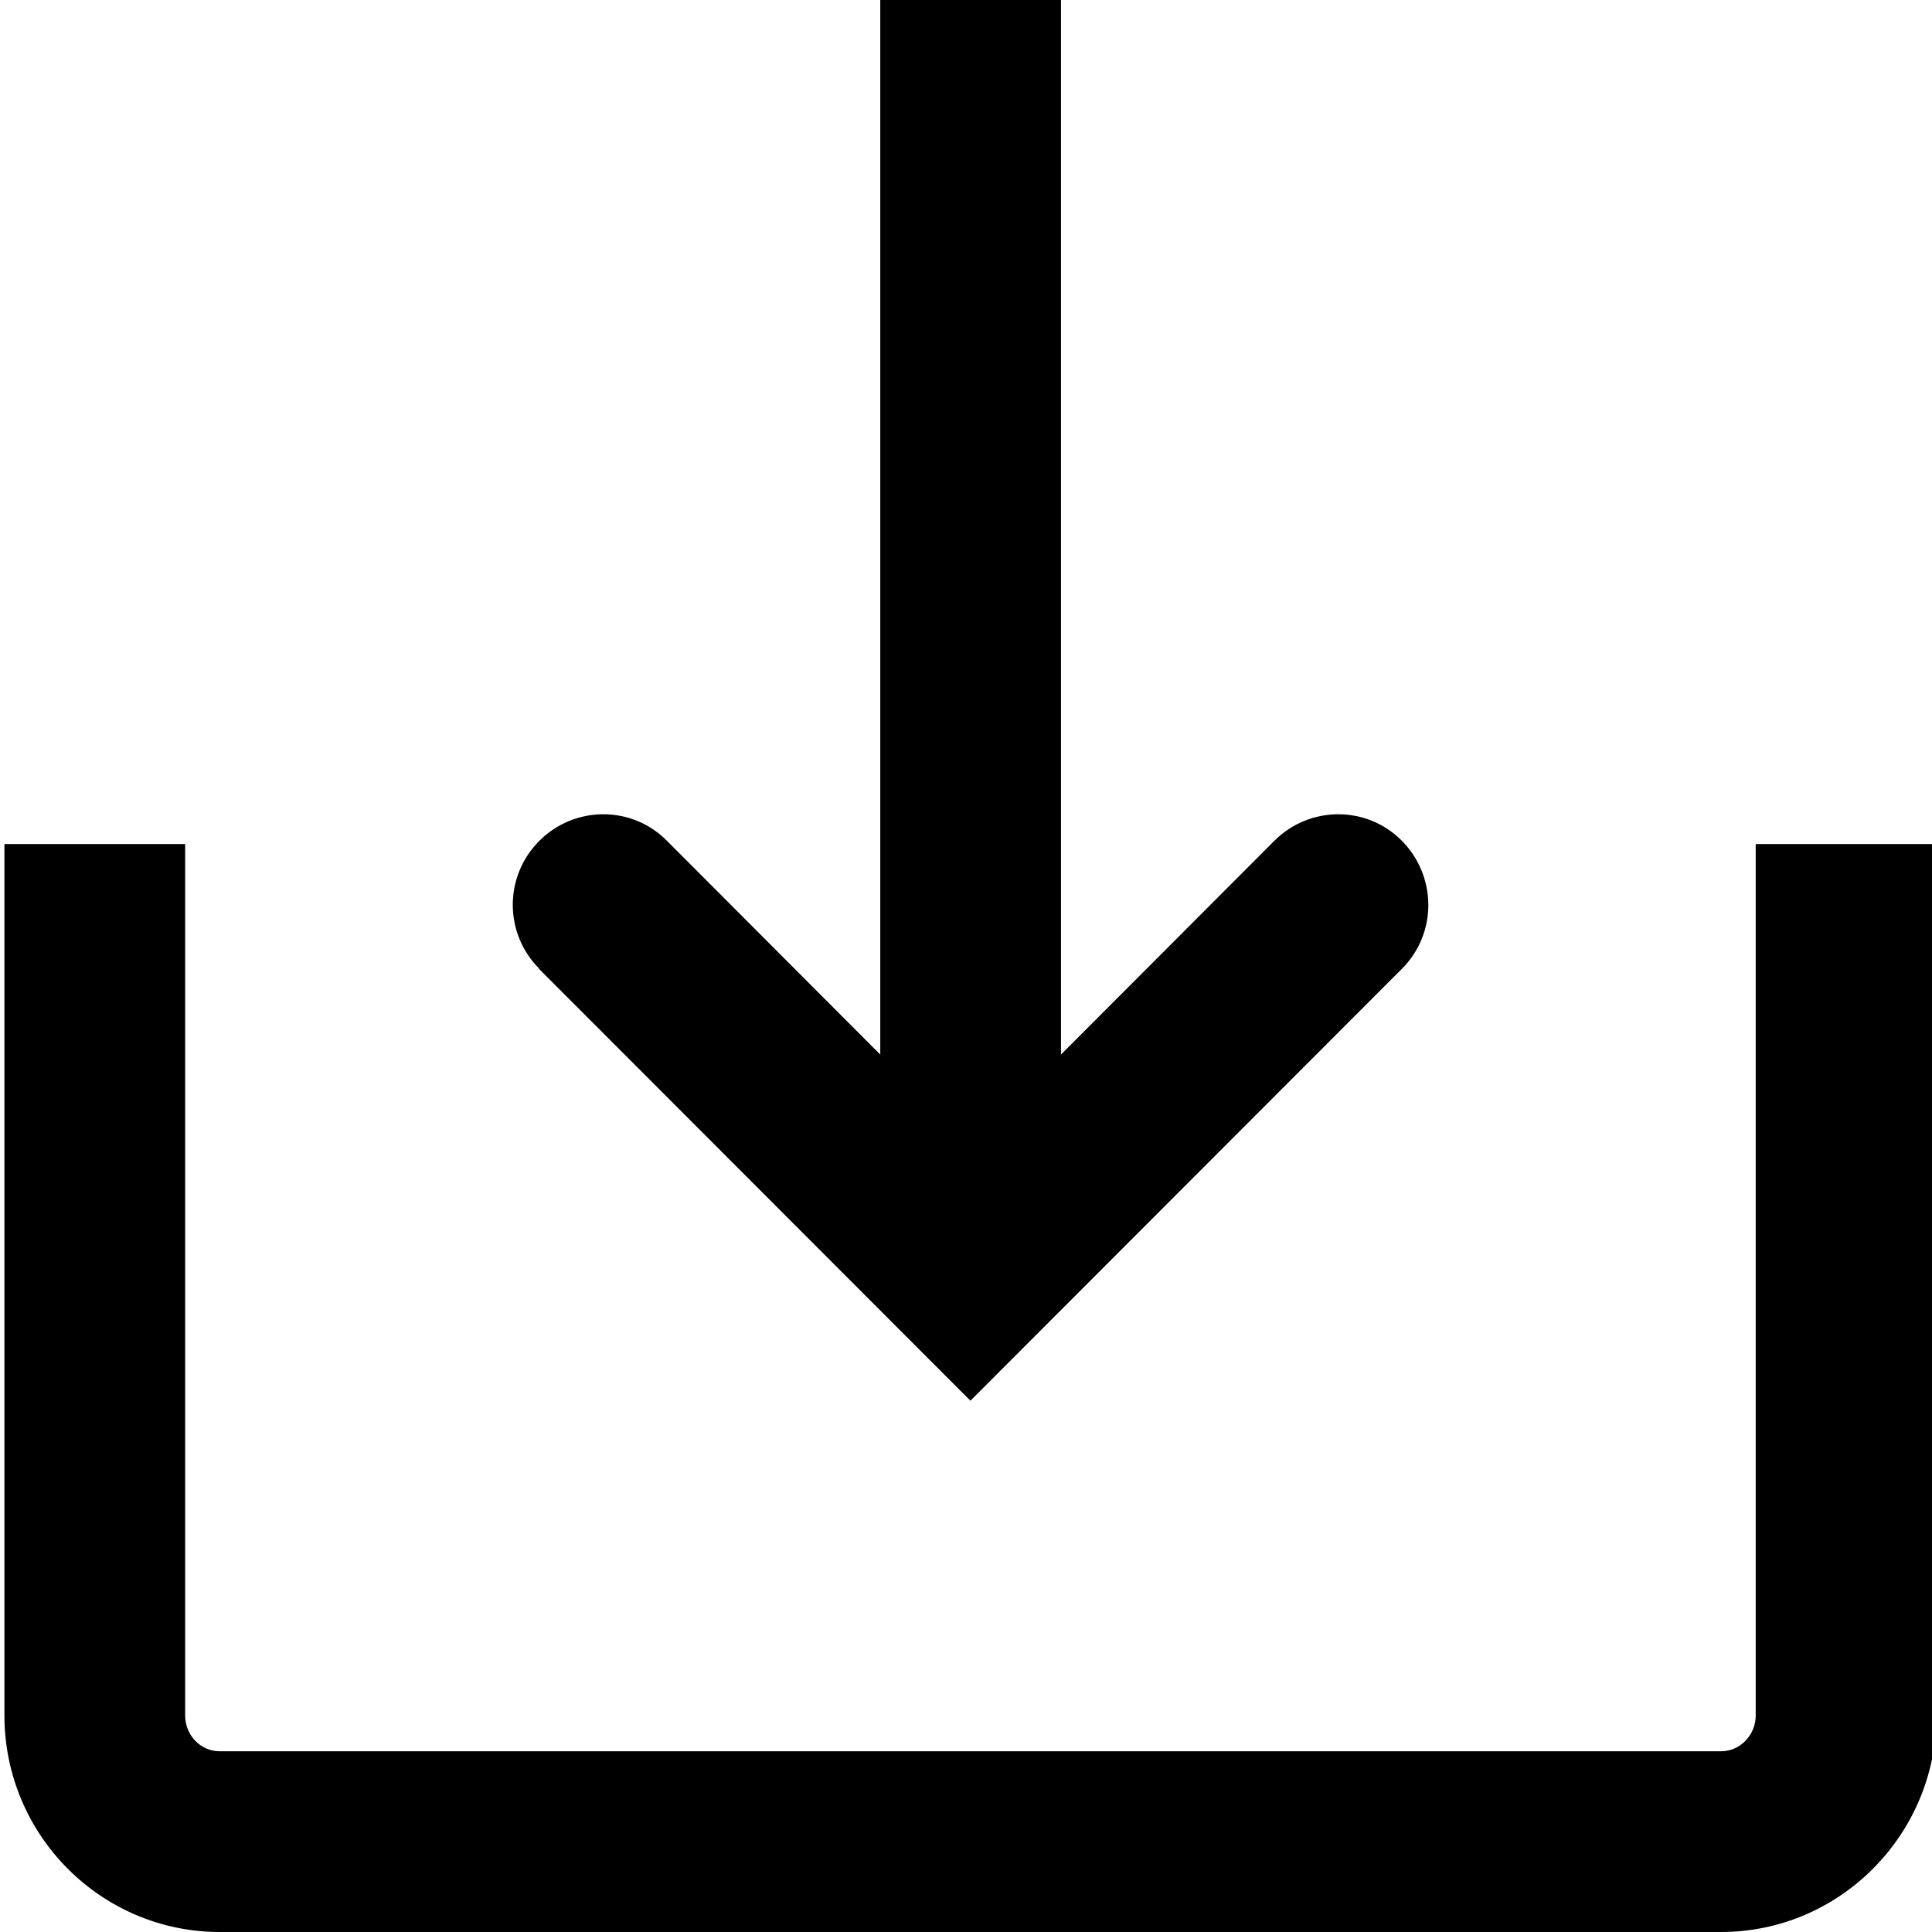 <svg viewBox="0 0 48 48" xmlns="http://www.w3.org/2000/svg">
  <path d="M13.4 24.07c-.88-.88-.88-2.3 0-3.18s2.3-.88 3.17 0l5.3 5.31V0h4.49v26.2l5.3-5.31c.88-.88 2.3-.88 3.17 0s.88 2.3 0 3.18L24.11 34.8 13.39 24.07Zm30.22-3.1v21.65c0 .49-.39.89-.86.89H5.46c-.48 0-.86-.4-.86-.89V20.97H.11v21.65c0 2.97 2.4 5.38 5.35 5.38h37.3c2.95 0 5.35-2.42 5.35-5.38V20.97z"/>
</svg>
